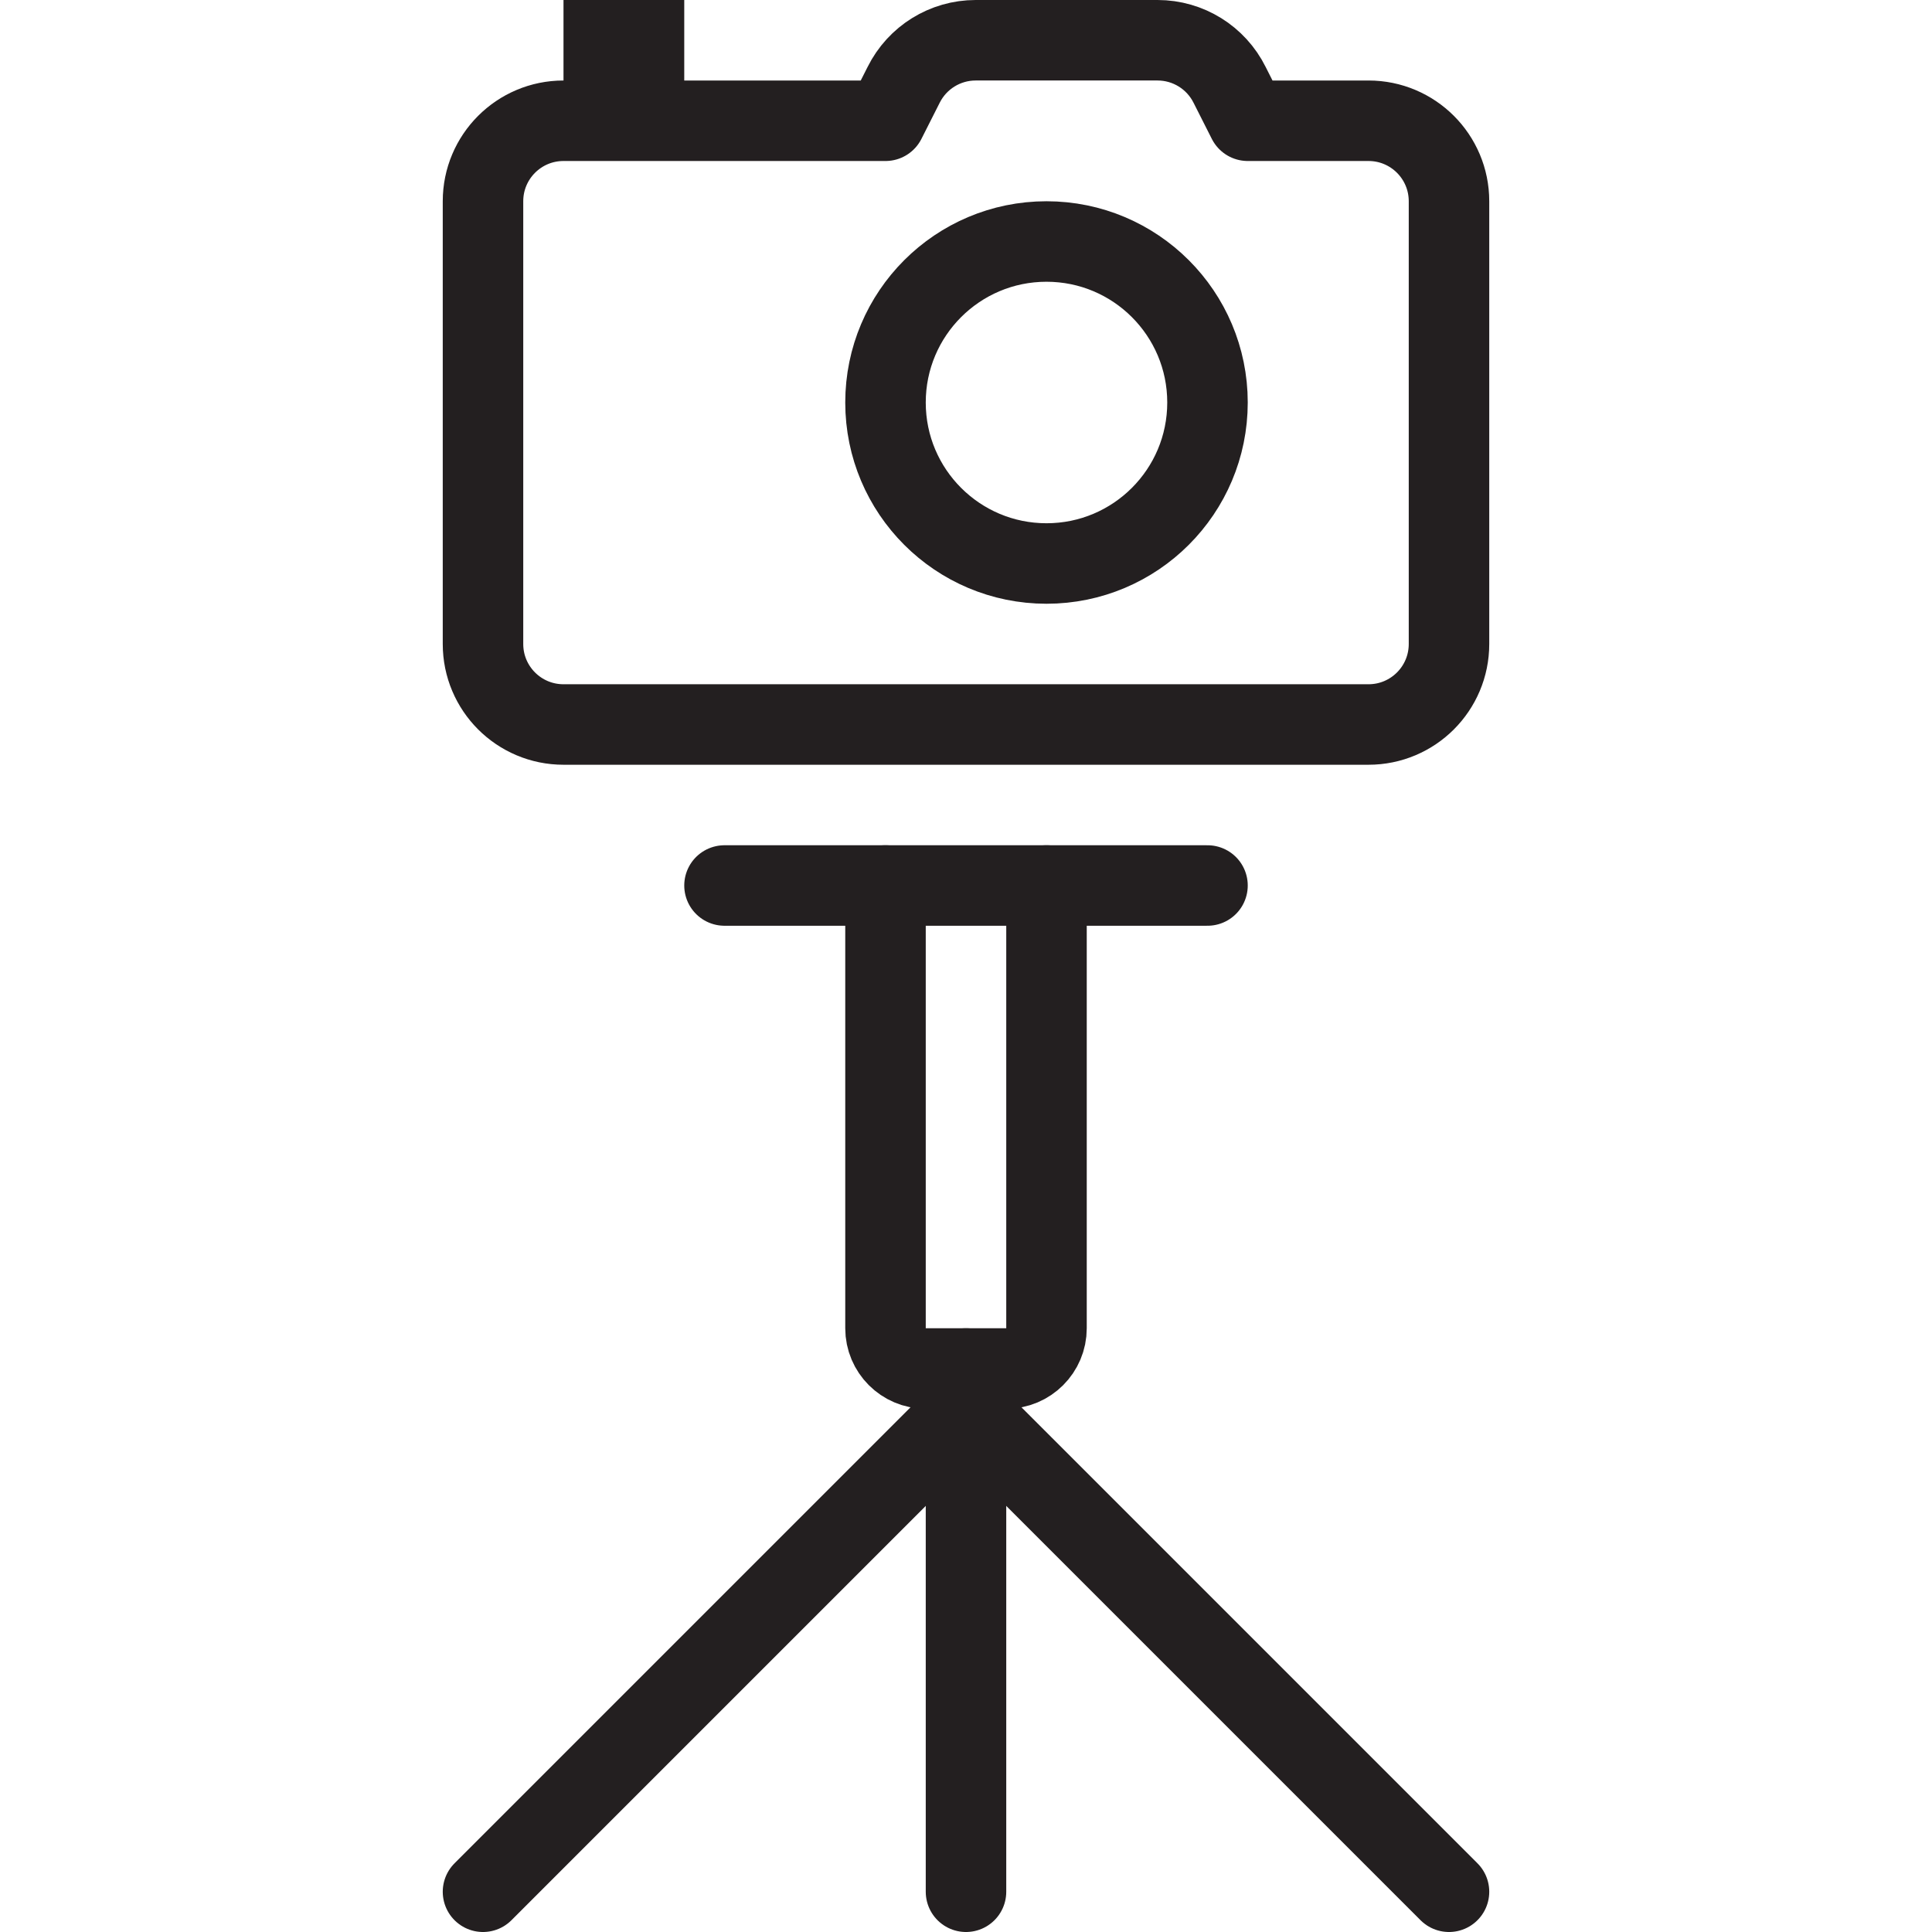 <svg version="1.1" viewBox="0 0 48 48" xmlns="http://www.w3.org/2000/svg" xmlns:xlink="http://www.w3.org/1999/xlink" overflow="hidden"><defs></defs><g id="icons"><line x1="24" y1="34" x2="24" y2="47" stroke="#231F20" stroke-width="2" stroke-linecap="round" stroke-miterlimit="10" fill="none"/><line x1="12" y1="47" x2="24" y2="35" stroke="#231F20" stroke-width="2" stroke-linecap="round" stroke-miterlimit="10" fill="none"/><line x1="36" y1="47" x2="24" y2="35" stroke="#231F20" stroke-width="2" stroke-linecap="round" stroke-miterlimit="10" fill="none"/><path d=" M 26 22 L 26 33 C 26 33.552 25.552 34 25 34 L 23 34 C 22.448 34 22 33.552 22 33 L 22 22" stroke="#231F20" stroke-width="2" stroke-linecap="round" stroke-linejoin="round" fill="none"/><line x1="18" y1="22" x2="30" y2="22" stroke="#231F20" stroke-width="2" stroke-linecap="round" stroke-linejoin="round" fill="none"/><path d=" M 36 16 C 36 17.105 35.105 18 34 18 L 14 18 C 12.895 18 12 17.105 12 16 L 12 5 C 12 3.895 12.895 3 14 3 L 22 3 L 22.45 2.11 C 22.788 1.43 23.481 1 24.24 1 L 28.76 1 C 29.519 1 30.212 1.43 30.55 2.11 L 31 3 L 34 3 C 35.105 3 36 3.895 36 5 Z" stroke="#231F20" stroke-width="2" stroke-linejoin="round" fill="none"/><circle cx="26" cy="10" r="4" stroke="#231F20" stroke-width="2" stroke-linejoin="round" fill="none"/><rect x="15" y="1" width="1" height="1" stroke="#231F20" stroke-width="2" stroke-miterlimit="10" fill="none"/></g></svg>